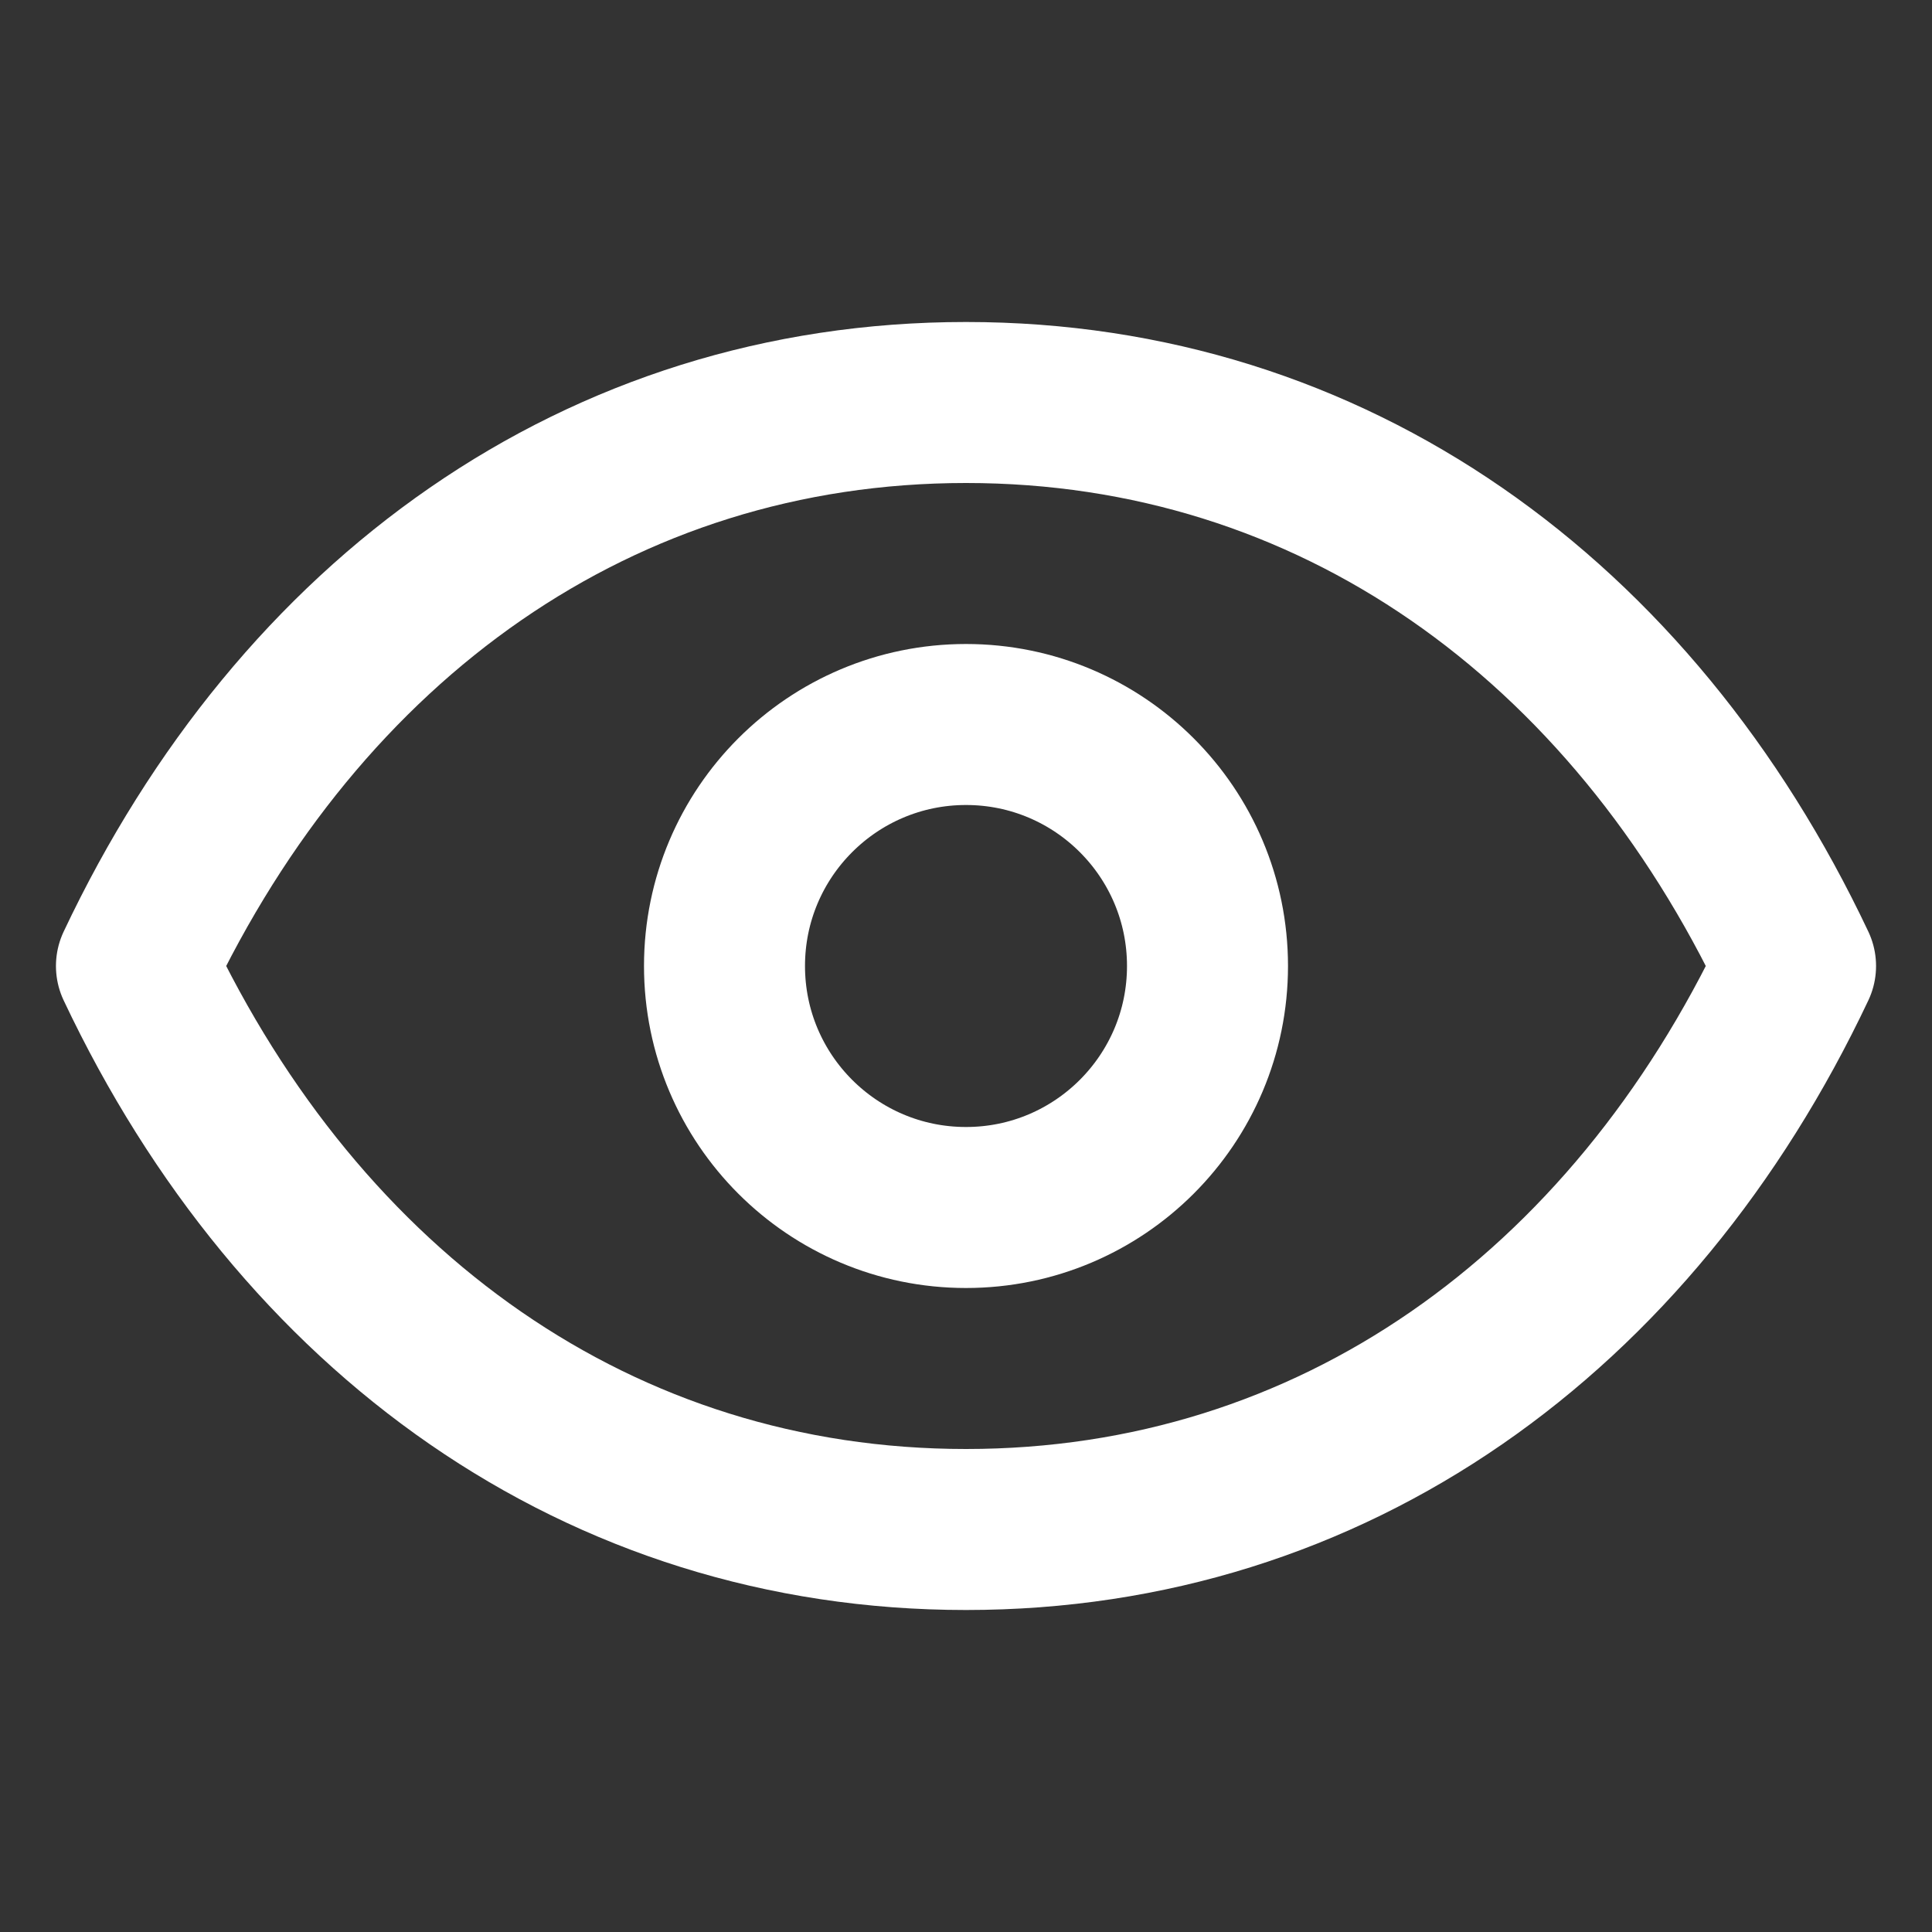 <svg width="20" height="20" viewBox="0 0 24 24" fill="none" xmlns="http://www.w3.org/2000/svg">
    <rect x="0" y="0" width="24" height="24" fill="#333333" stroke="none"/>
    <path
        d="M12 5C7.455 5 3.734 7.684 1.695 12C3.734 16.316 7.455 19 12 19C16.545 19 20.266 16.316 22.305 12C20.266 7.684 16.545 5 12 5Z"
        stroke="white" stroke-width="2" stroke-linecap="round" stroke-linejoin="round" />
    <circle cx="12" cy="12" r="3" stroke="white" stroke-width="2" stroke-linecap="round"
        stroke-linejoin="round" />
</svg>
  